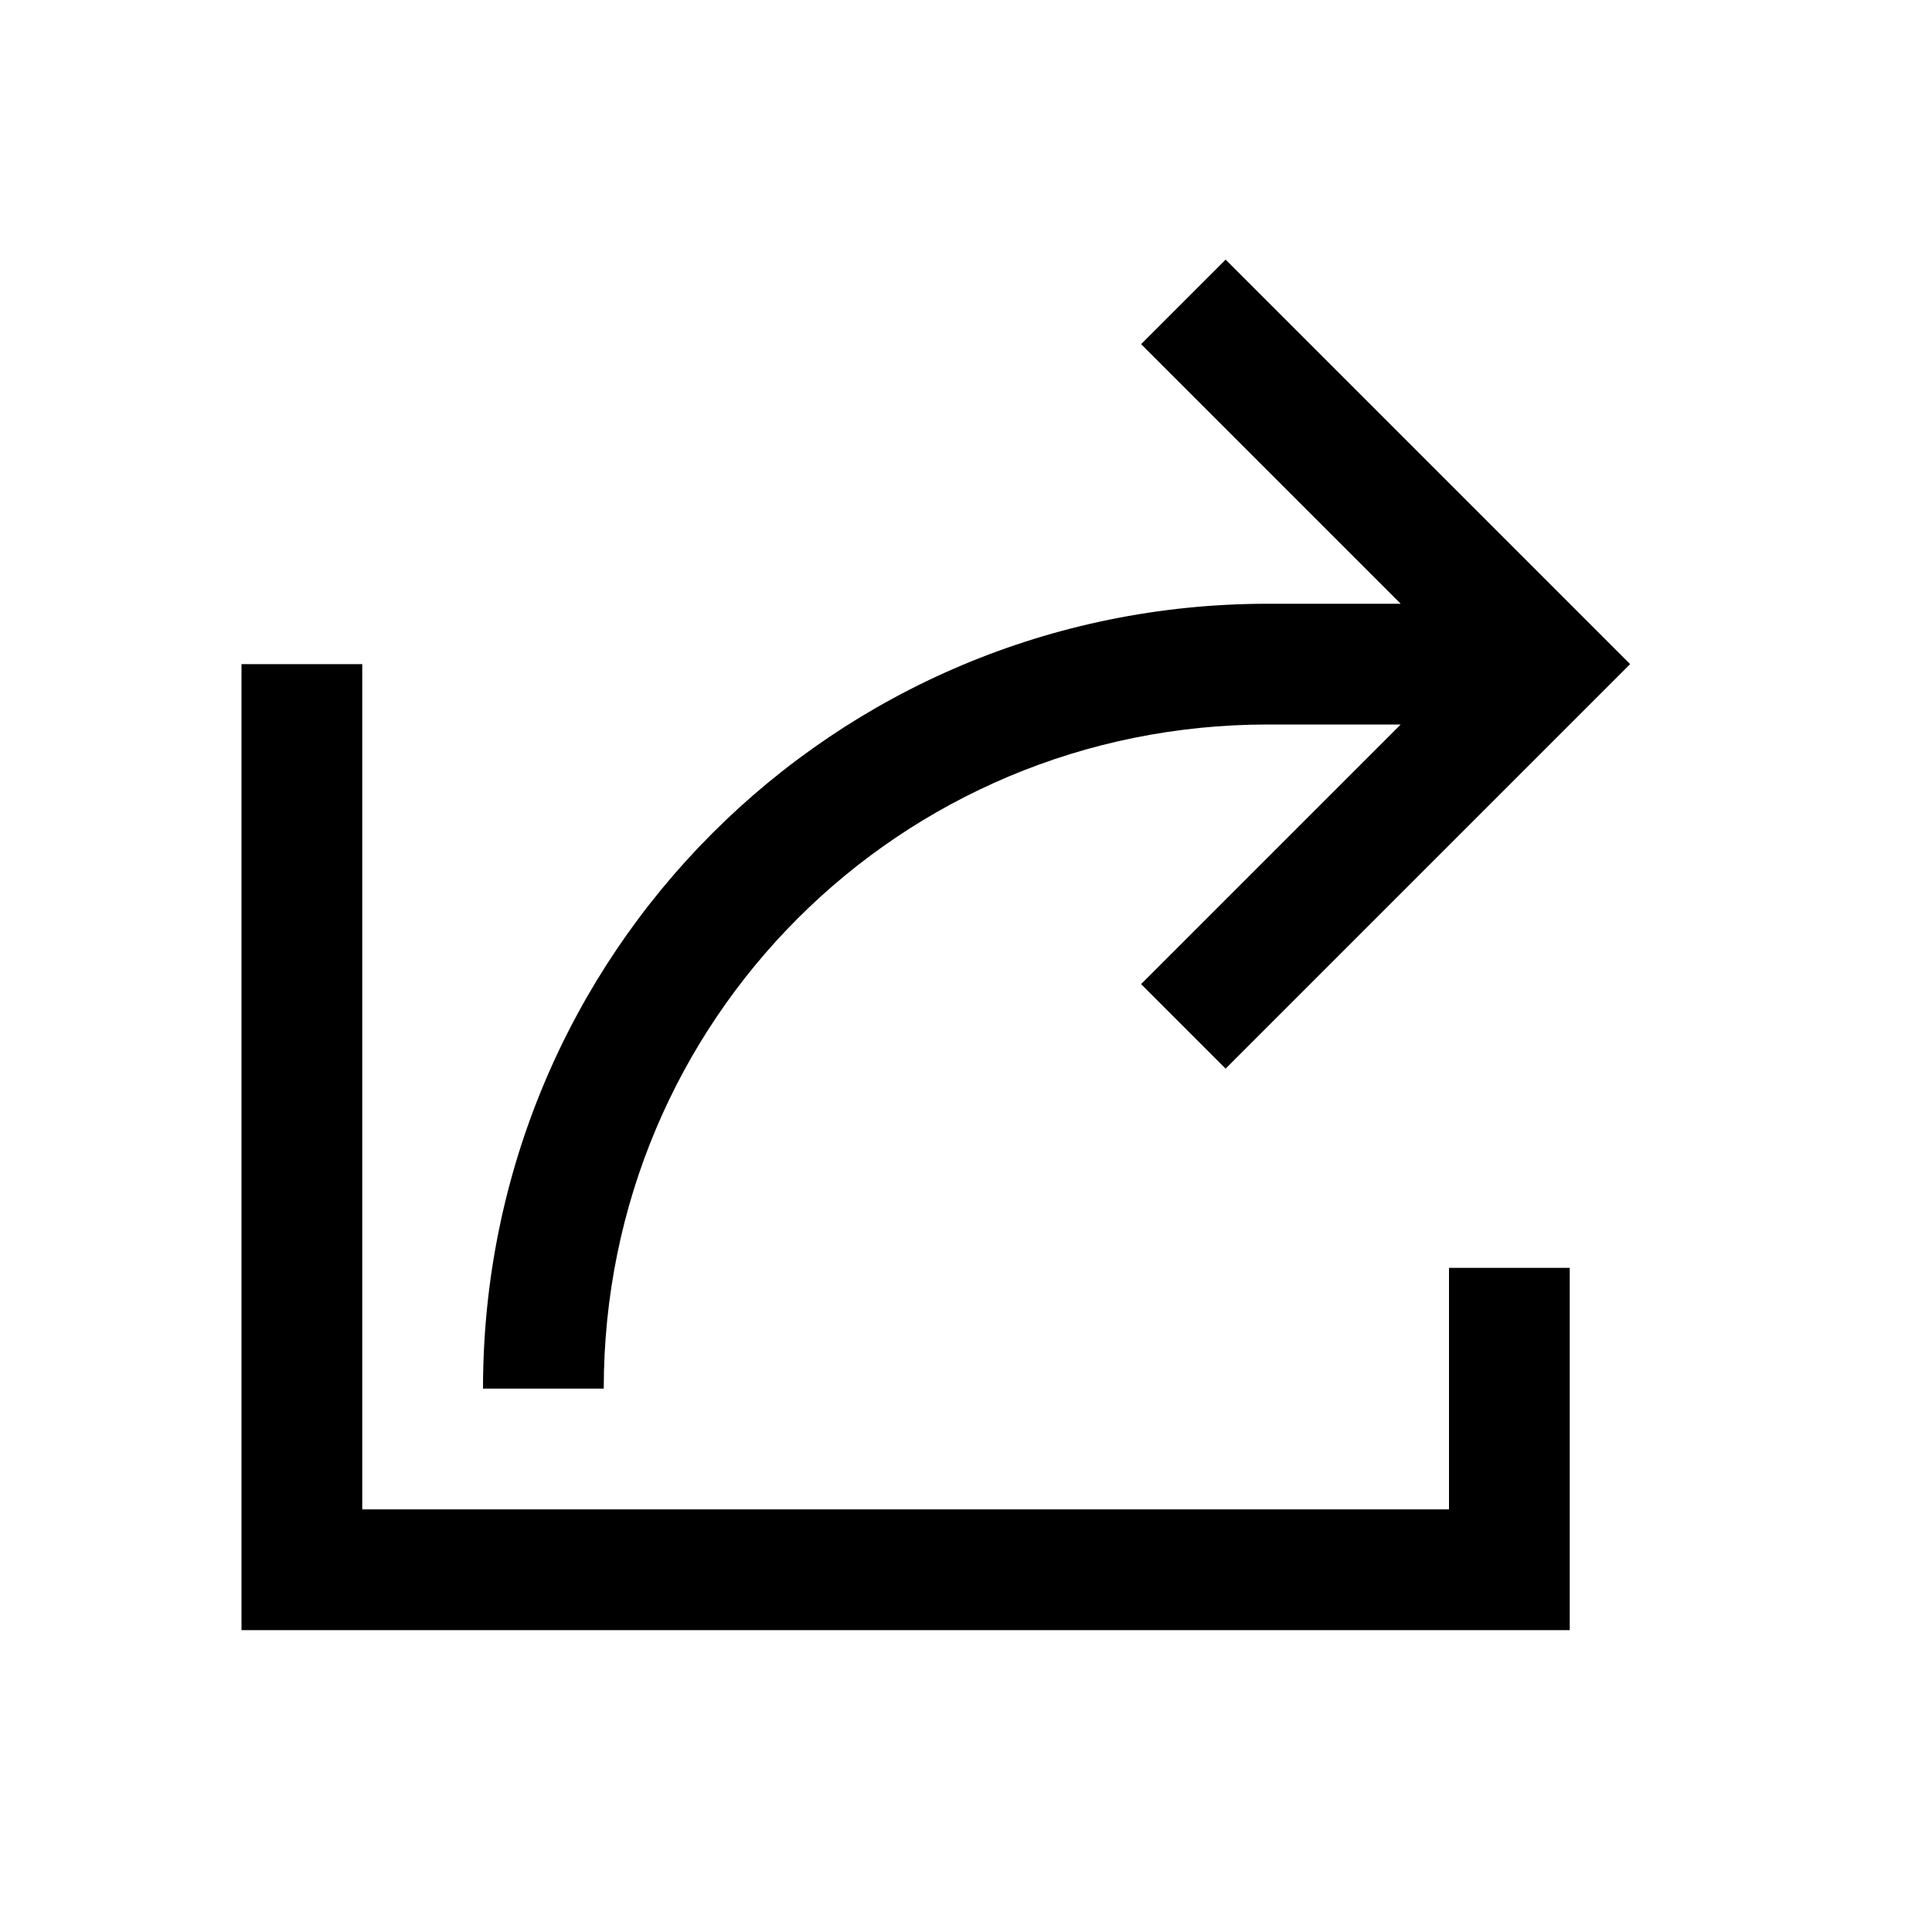 <?xml version="1.0" encoding="utf-8"?>
<!-- Generator: Adobe Illustrator 21.1.0, SVG Export Plug-In . SVG Version: 6.00 Build 0)  -->
<svg version="1.1" id="Shape_132_1_" xmlns="http://www.w3.org/2000/svg" xmlns:xlink="http://www.w3.org/1999/xlink" x="0px"
	 y="0px" viewBox="0 0 32 32" style="enable-background:new 0 0 32 32;" xml:space="preserve">
<style type="text/css">
	.st0{fill-rule:evenodd;clip-rule:evenodd;}
</style>
<g id="Shape_132">
	<g>
		<path class="st0" d="M21,12h2.2l-4.3,4.3l1.4,1.4l6.7-6.7l-6.7-6.7l-1.4,1.4l4.3,4.3H21c-7.2,0-13,5.8-13,13h2
			C10,16.9,14.9,12,21,12z M24,25H6V11H4v16h22v-6h-2V25z"/>
	</g>
</g>
</svg>
